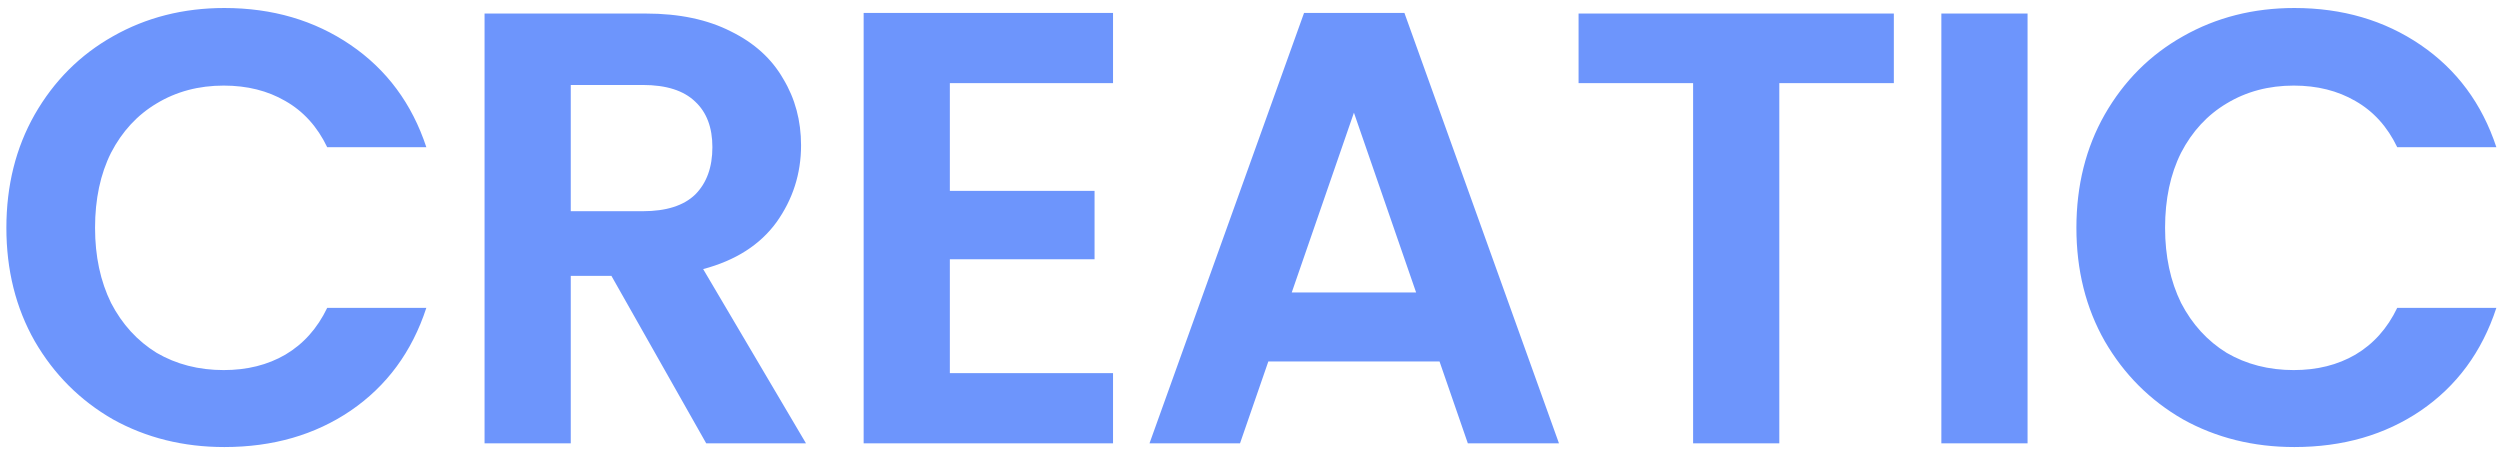 <svg width="203" height="37" viewBox="0 0 203 37" fill="none" xmlns="http://www.w3.org/2000/svg">
<path d="M0.518 18.5C0.518 15.067 1.284 12 2.818 9.3C4.384 6.567 6.501 4.45 9.168 2.95C11.868 1.417 14.884 0.65 18.218 0.65C22.118 0.65 25.534 1.65 28.468 3.65C31.401 5.65 33.451 8.417 34.618 11.95H26.568C25.768 10.283 24.634 9.033 23.168 8.2C21.734 7.367 20.068 6.95 18.168 6.95C16.134 6.95 14.318 7.433 12.718 8.4C11.151 9.333 9.918 10.667 9.018 12.4C8.151 14.133 7.718 16.167 7.718 18.5C7.718 20.8 8.151 22.833 9.018 24.6C9.918 26.333 11.151 27.683 12.718 28.65C14.318 29.583 16.134 30.05 18.168 30.05C20.068 30.05 21.734 29.633 23.168 28.8C24.634 27.933 25.768 26.667 26.568 25H34.618C33.451 28.567 31.401 31.35 28.468 33.35C25.568 35.317 22.151 36.3 18.218 36.3C14.884 36.3 11.868 35.55 9.168 34.05C6.501 32.517 4.384 30.4 2.818 27.7C1.284 25 0.518 21.933 0.518 18.5ZM57.346 36L49.647 22.4H46.346V36H39.346V1.1H52.447C55.147 1.1 57.447 1.583 59.346 2.55C61.246 3.483 62.663 4.767 63.596 6.4C64.563 8 65.046 9.8 65.046 11.8C65.046 14.1 64.38 16.183 63.047 18.05C61.713 19.883 59.73 21.15 57.096 21.85L65.447 36H57.346ZM46.346 17.15H52.197C54.096 17.15 55.513 16.7 56.447 15.8C57.38 14.867 57.846 13.583 57.846 11.95C57.846 10.35 57.38 9.117 56.447 8.25C55.513 7.35 54.096 6.9 52.197 6.9H46.346V17.15ZM77.128 6.75V15.5H88.878V21.05H77.128V30.3H90.378V36H70.128V1.05H90.378V6.75H77.128ZM116.889 29.35H102.989L100.689 36H93.339L105.889 1.05H114.039L126.589 36H119.189L116.889 29.35ZM114.989 23.75L109.939 9.15L104.889 23.75H114.989ZM153.78 1.1V6.75H144.48V36H137.48V6.75H128.18V1.1H153.78ZM164.638 1.1V36H157.638V1.1H164.638ZM168.604 18.5C168.604 15.067 169.37 12 170.904 9.3C172.47 6.567 174.587 4.45 177.254 2.95C179.954 1.417 182.97 0.65 186.304 0.65C190.204 0.65 193.62 1.65 196.554 3.65C199.487 5.65 201.537 8.417 202.704 11.95H194.654C193.854 10.283 192.72 9.033 191.254 8.2C189.82 7.367 188.154 6.95 186.254 6.95C184.22 6.95 182.404 7.433 180.804 8.4C179.237 9.333 178.004 10.667 177.104 12.4C176.237 14.133 175.804 16.167 175.804 18.5C175.804 20.8 176.237 22.833 177.104 24.6C178.004 26.333 179.237 27.683 180.804 28.65C182.404 29.583 184.22 30.05 186.254 30.05C188.154 30.05 189.82 29.633 191.254 28.8C192.72 27.933 193.854 26.667 194.654 25H202.704C201.537 28.567 199.487 31.35 196.554 33.35C193.654 35.317 190.237 36.3 186.304 36.3C182.97 36.3 179.954 35.55 177.254 34.05C174.587 32.517 172.47 30.4 170.904 27.7C169.37 25 168.604 21.933 168.604 18.5Z" fill="#6D95FC"/>
</svg>

